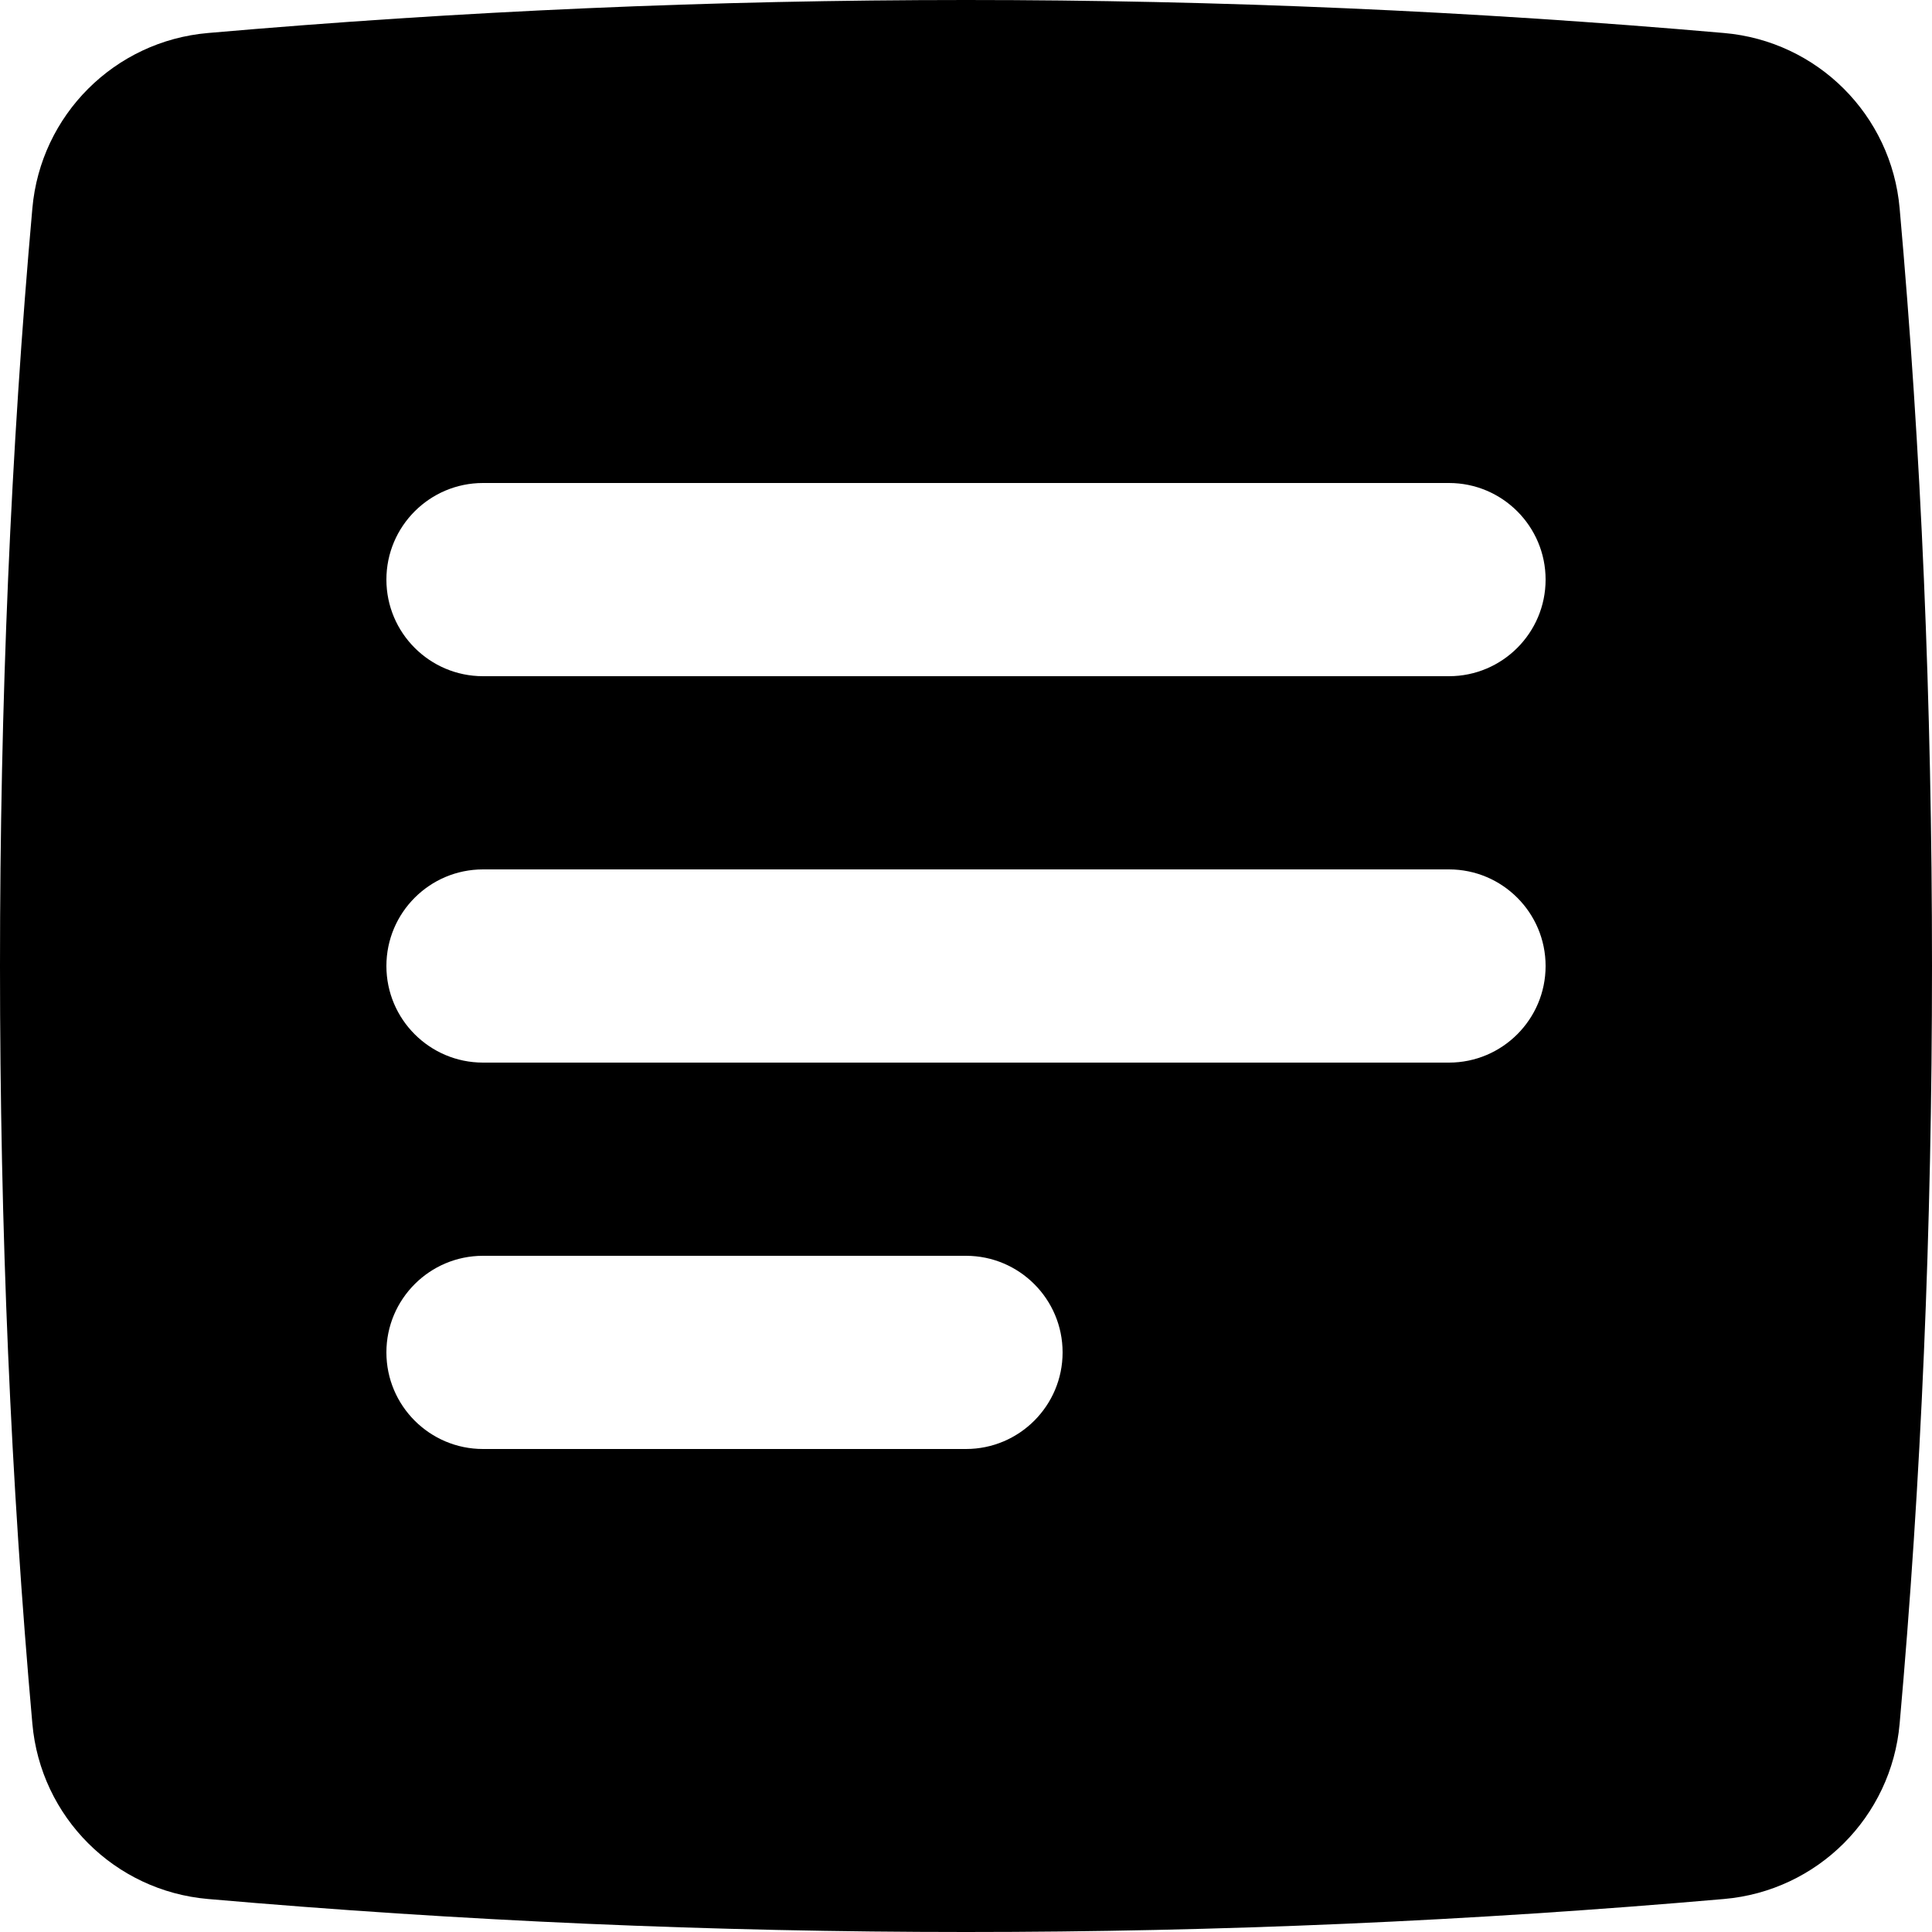 <svg width="12" height="12" viewBox="0 0 12 12" xmlns="http://www.w3.org/2000/svg"><path d="M1.292 0.205C2.861 0.068 4.431 0 6 0C7.569 0 9.139 0.068 10.708 0.205C11.288 0.255 11.748 0.714 11.799 1.294C11.933 2.796 12 4.364 12 6C12 7.636 11.933 9.204 11.799 10.706C11.748 11.286 11.288 11.745 10.708 11.795C9.139 11.932 7.569 12 6 12C4.431 12 2.861 11.932 1.292 11.795C0.712 11.745 0.252 11.286 0.201 10.706C0.067 9.204 0 7.636 0 6C0 4.364 0.067 2.796 0.201 1.294C0.252 0.714 0.712 0.255 1.292 0.205ZM3 4.2H9C9.331 4.2 9.6 3.931 9.6 3.6C9.6 3.269 9.331 3 9 3H3C2.669 3 2.4 3.269 2.4 3.6C2.4 3.931 2.669 4.2 3 4.2ZM3 6.6H9C9.331 6.6 9.6 6.331 9.6 6C9.6 5.669 9.331 5.4 9 5.4H3C2.669 5.4 2.4 5.669 2.4 6C2.4 6.331 2.669 6.6 3 6.6ZM3 9H6C6.331 9 6.6 8.731 6.6 8.4C6.6 8.069 6.331 7.8 6 7.8H3C2.669 7.8 2.4 8.069 2.4 8.4C2.4 8.731 2.669 9 3 9Z"/></svg>